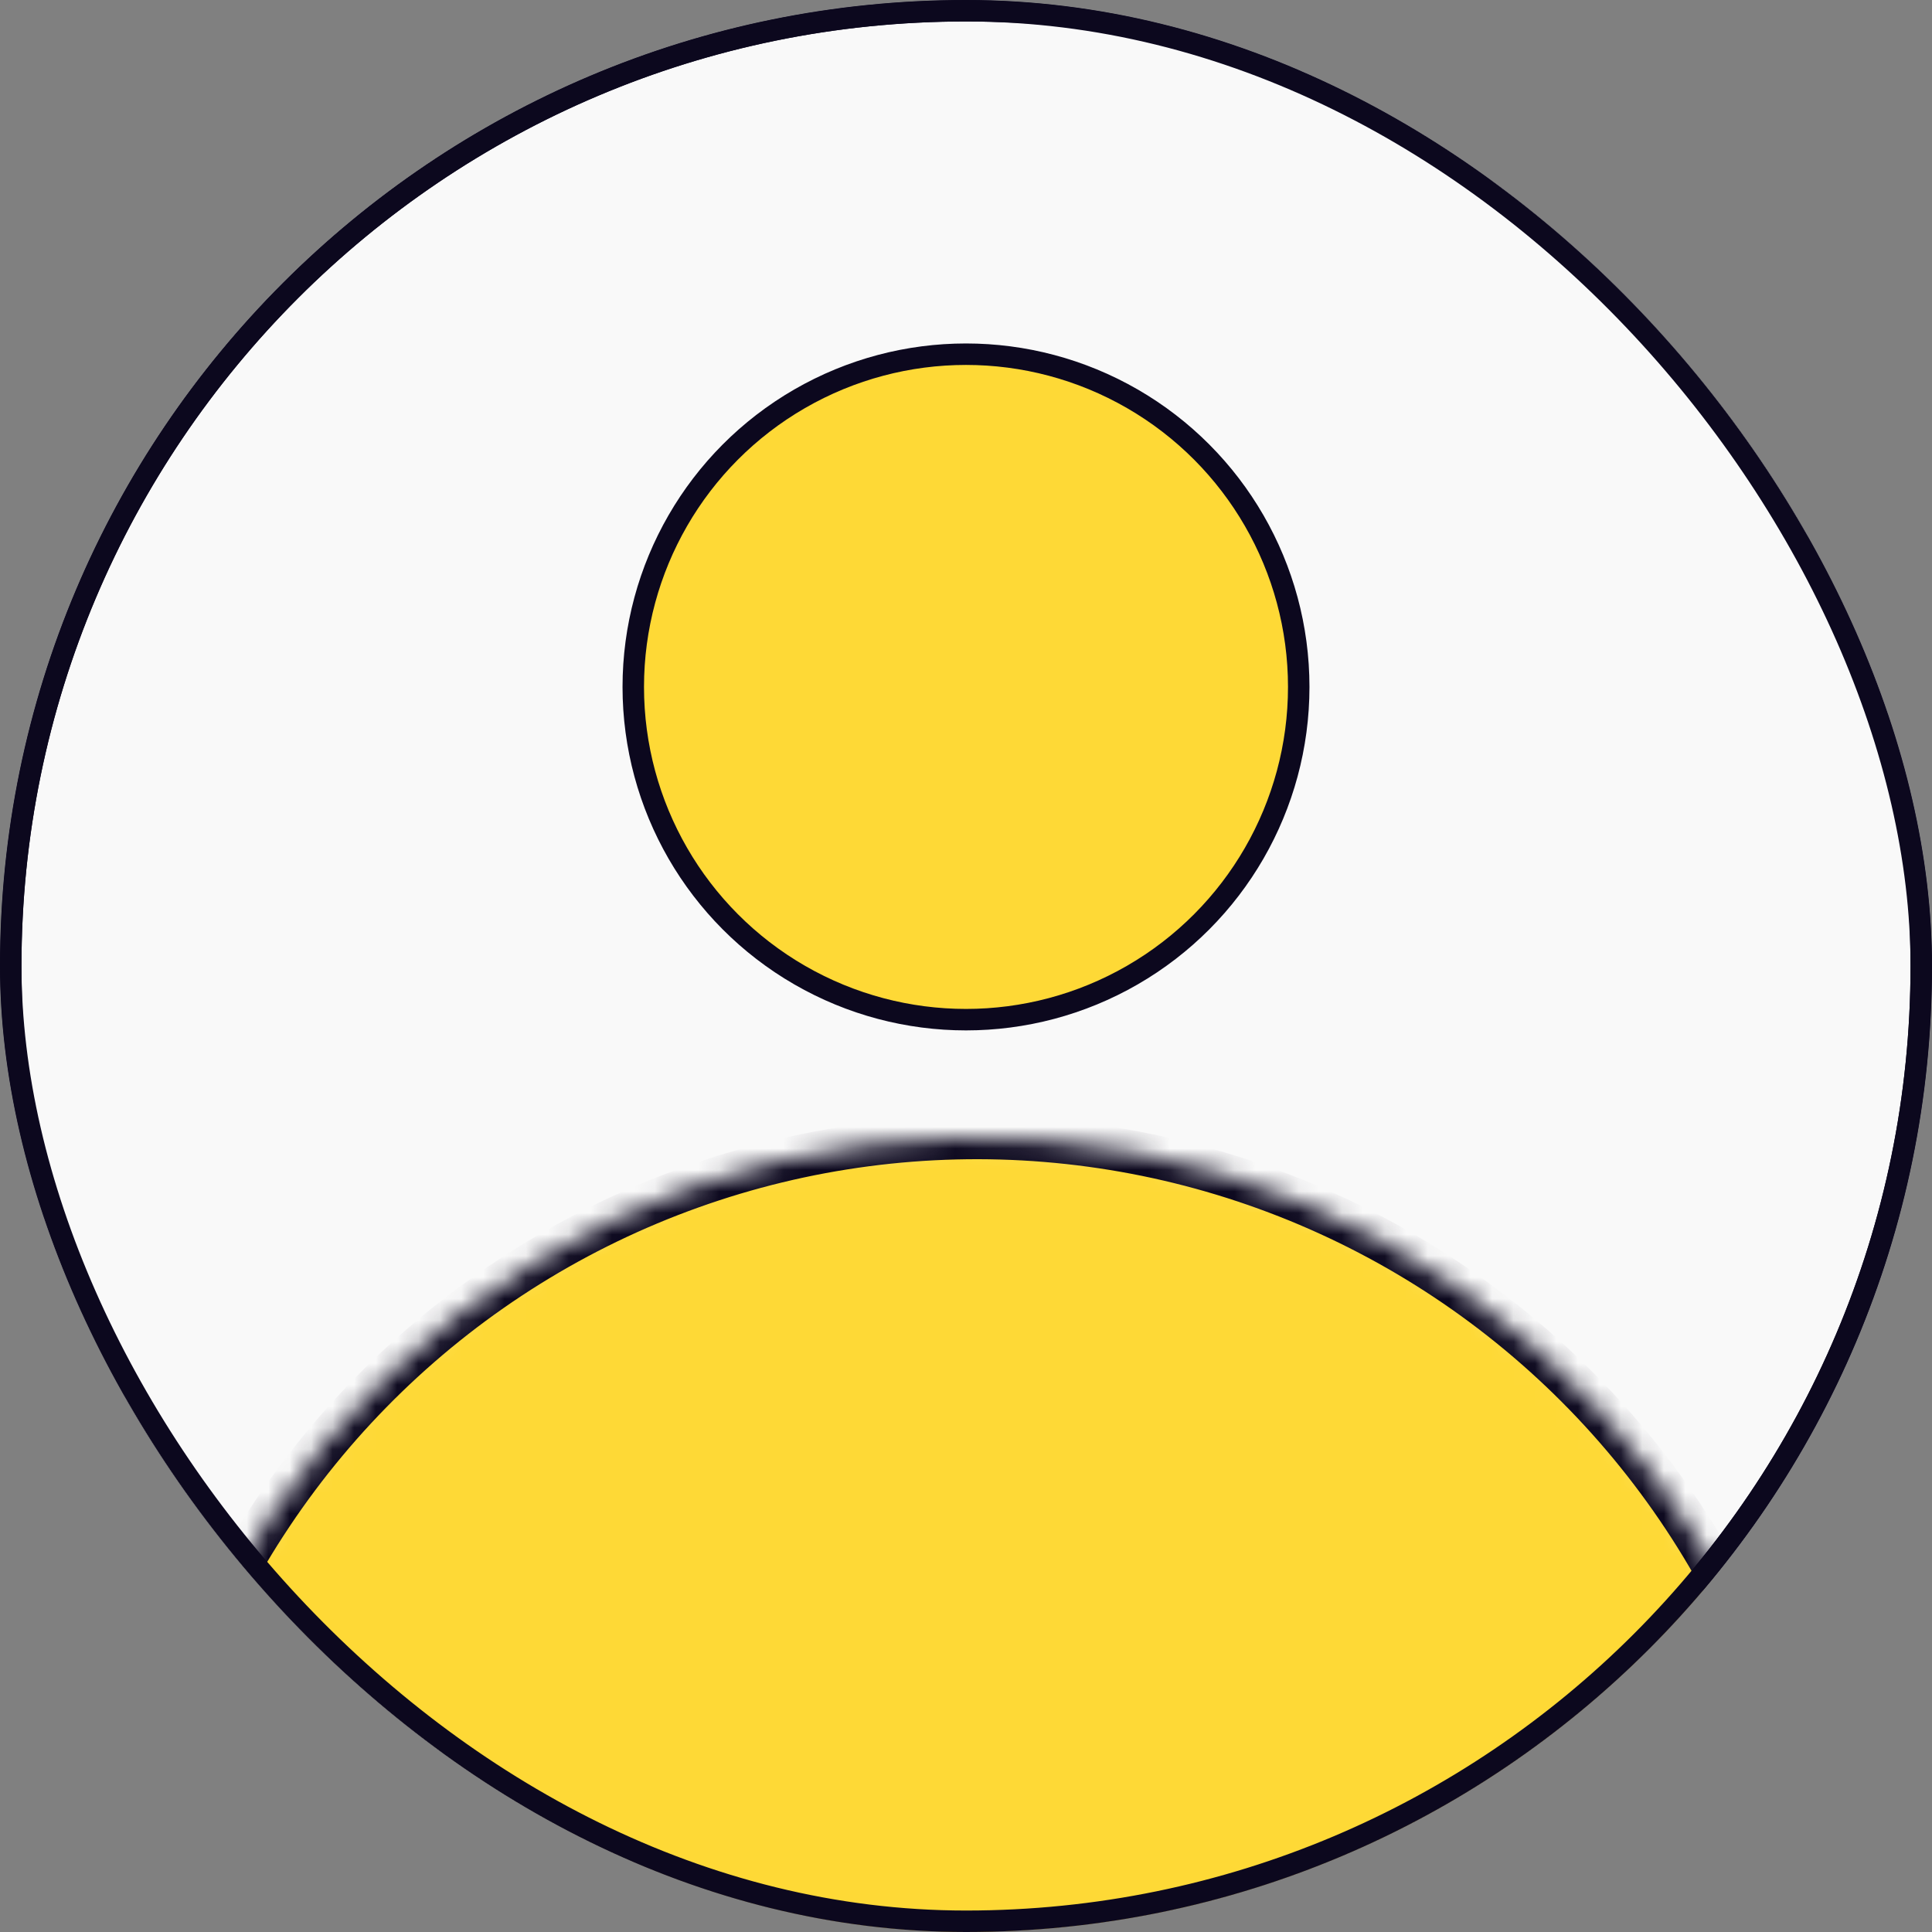 <svg width="90" height="90" viewBox="0 0 90 90" fill="none" xmlns="http://www.w3.org/2000/svg">
<rect x="0" y="0" width="90" height="90" fill="#808080" stroke="none"/>
<g clip-path="url(#clip0_242_7222)">
<rect width="90" height="90" rx="45" fill="#F9F9F9"/>
<path d="M89.5 45C89.5 69.577 69.577 89.5 45 89.5C20.423 89.5 0.5 69.577 0.5 45C0.5 20.423 20.423 0.5 45 0.5C69.577 0.5 89.5 20.423 89.5 45Z" fill="#F9F9F9" stroke="#0C081E"/>
<circle cx="45" cy="32" r="15.5" fill="#FED936" stroke="#0C081E"/>
<mask id="path-5-inside-1_242_7222" fill="white">
<path d="M68.196 92.5C77.477 92.5 85.309 84.651 81.479 76.198C79.159 71.077 75.772 66.51 71.544 62.802C67.317 59.095 62.347 56.333 56.966 54.701C51.586 53.069 45.919 52.604 40.344 53.338C34.77 54.072 29.416 55.987 24.641 58.956C19.867 61.926 15.781 65.88 12.657 70.555C9.533 75.23 7.443 80.518 6.528 86.066C5.016 95.222 14.613 100.776 23.578 98.374L41.061 93.689C44.008 92.9 47.045 92.5 50.095 92.5H68.196Z"/>
</mask>
<path d="M68.196 92.5C77.477 92.5 85.309 84.651 81.479 76.198C79.159 71.077 75.772 66.51 71.544 62.802C67.317 59.095 62.347 56.333 56.966 54.701C51.586 53.069 45.919 52.604 40.344 53.338C34.77 54.072 29.416 55.987 24.641 58.956C19.867 61.926 15.781 65.88 12.657 70.555C9.533 75.23 7.443 80.518 6.528 86.066C5.016 95.222 14.613 100.776 23.578 98.374L41.061 93.689C44.008 92.9 47.045 92.5 50.095 92.5H68.196Z" fill="#FED936" stroke="#0C081E" stroke-width="2" mask="url(#path-5-inside-1_242_7222)"/>
</g>
<rect x="0.5" y="0.5" width="89" height="89" rx="44.5" stroke="#0C081E"/>
<defs>
<clipPath id="clip0_242_7222">
<rect width="90" height="90" rx="45" fill="white"/>
</clipPath>
</defs>
</svg>

